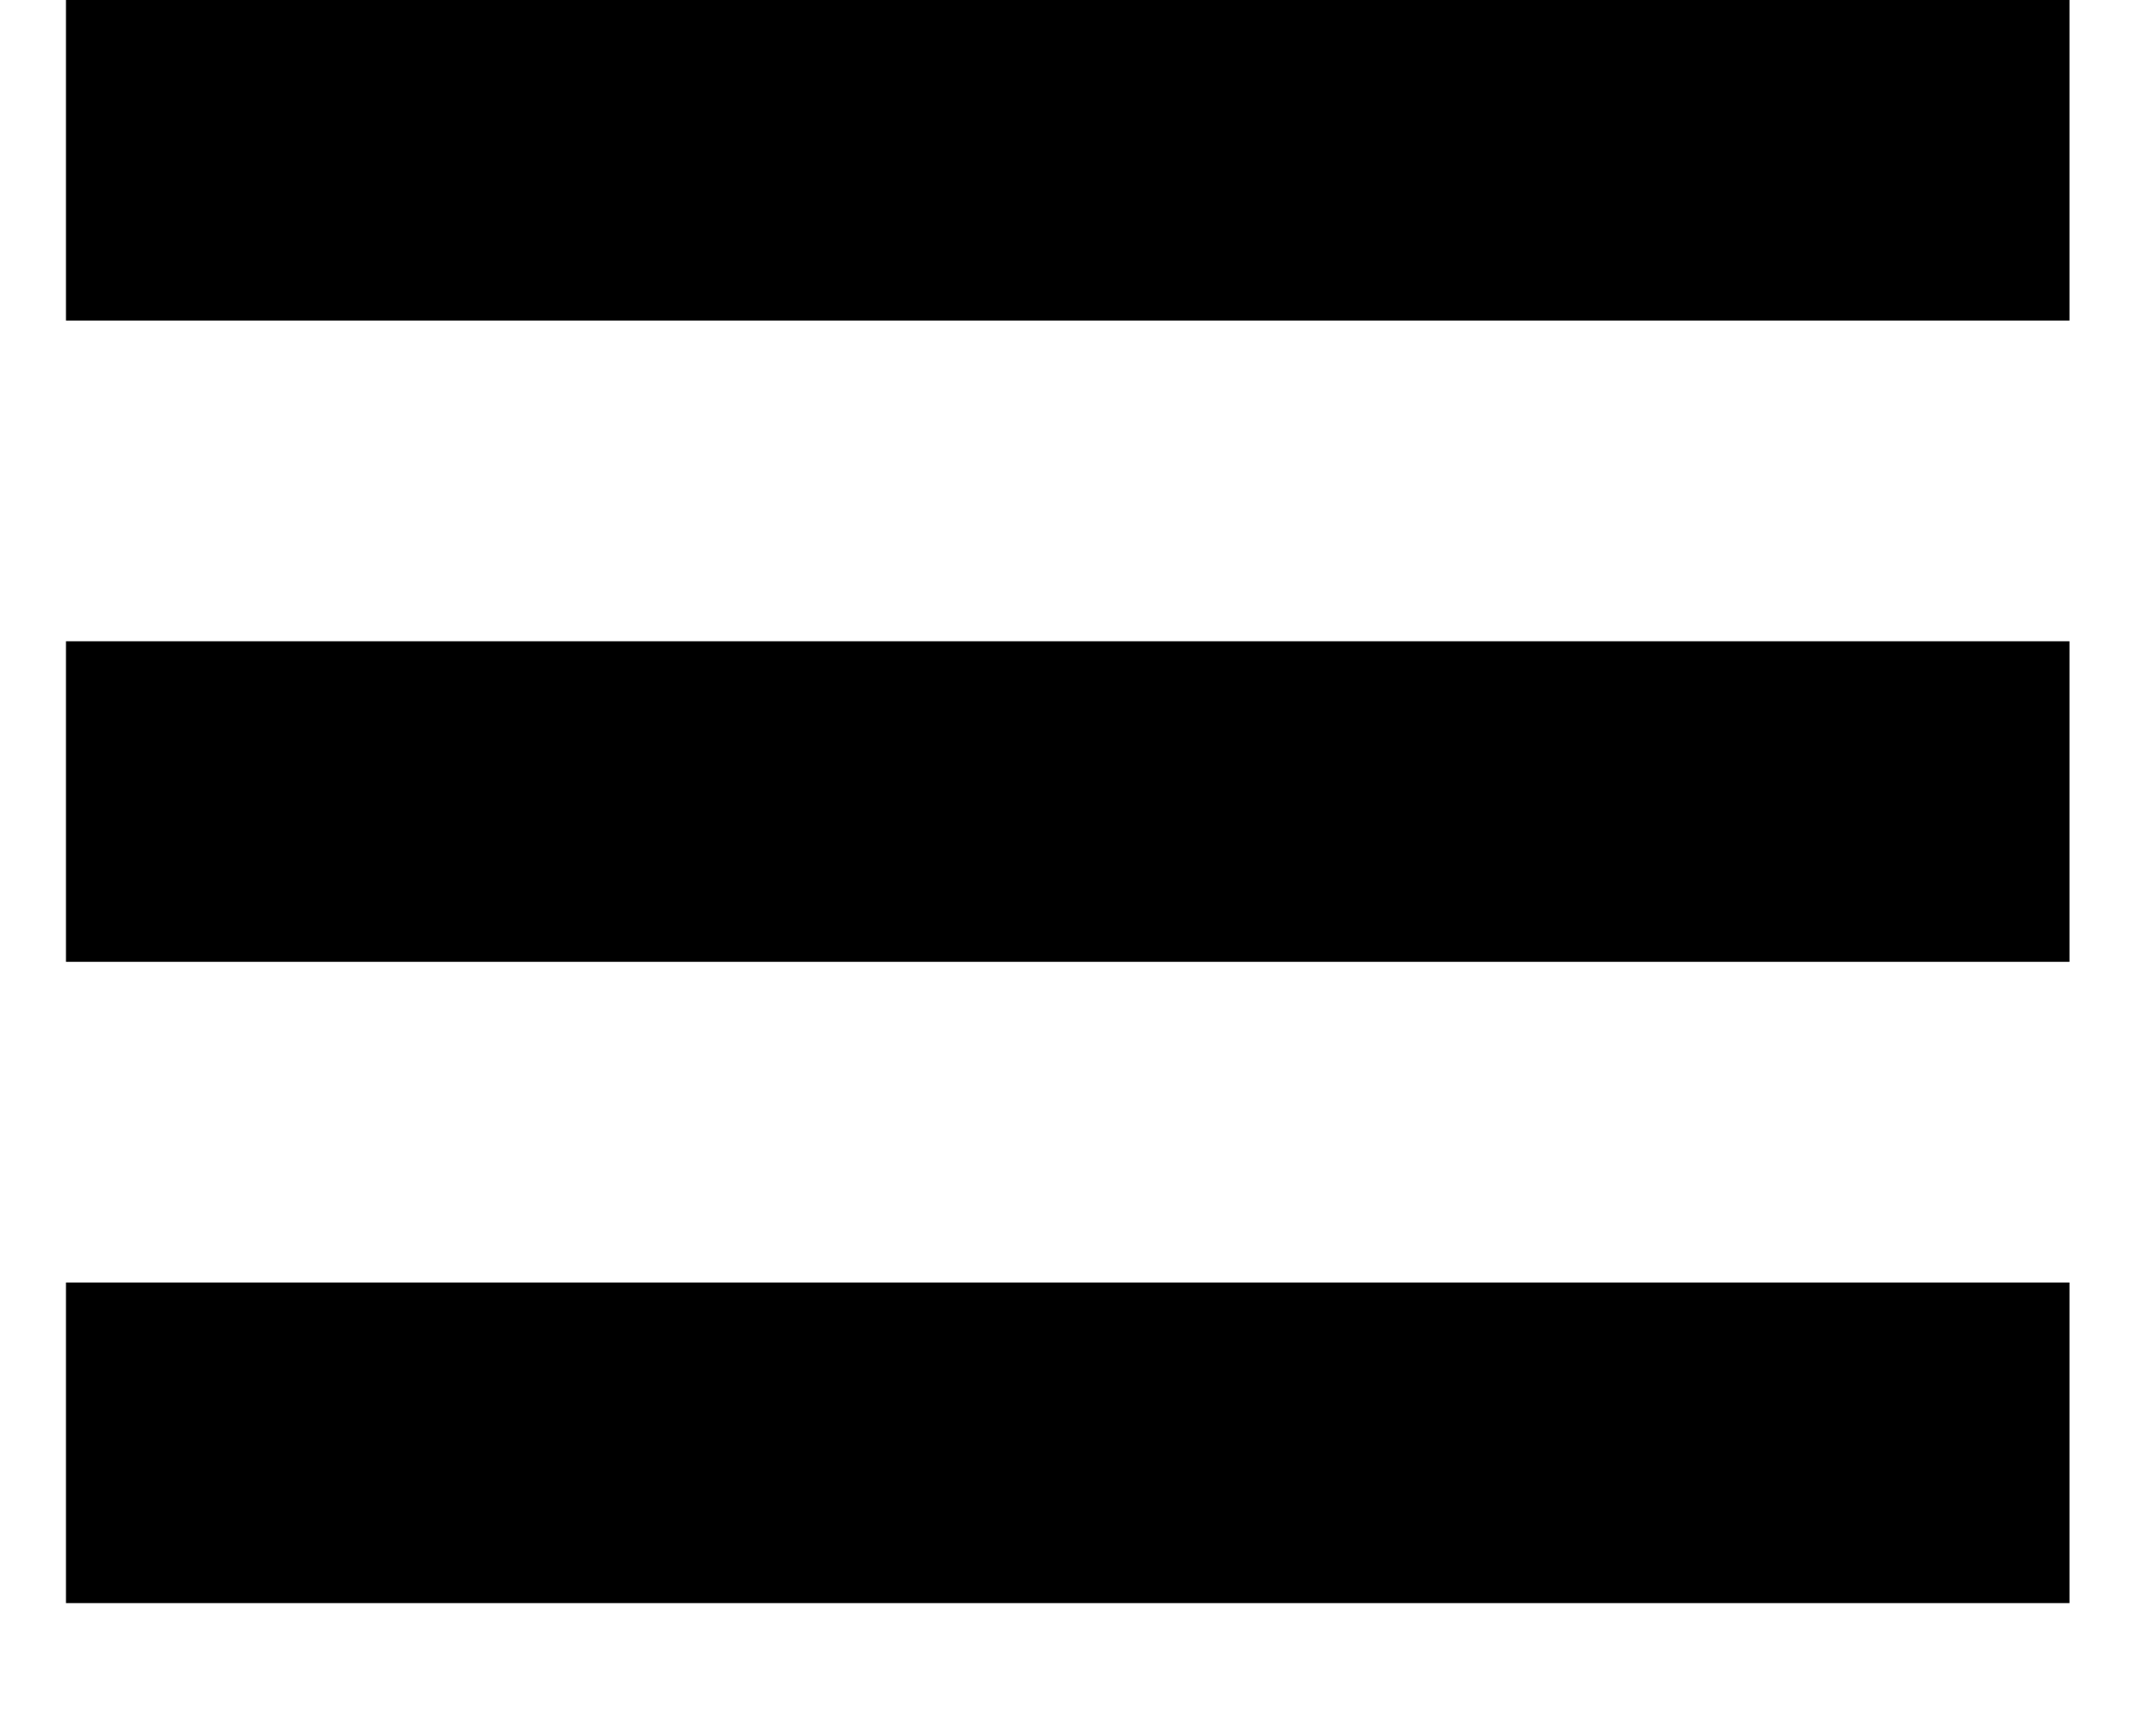 <?xml version="1.0"?>
<svg xmlns="http://www.w3.org/2000/svg" viewBox="0 0 15 12" fill="none">
  <g>
    <rect fill="currentColor" x="0.459" width="13.939" height="2.23"/>
    <rect fill="currentColor" x="0.459" y="4.461" width="13.939" height="2.23"/>
    <rect fill="currentColor" x="0.459" y="8.922" width="13.939" height="2.23"/>
  </g>
</svg>
